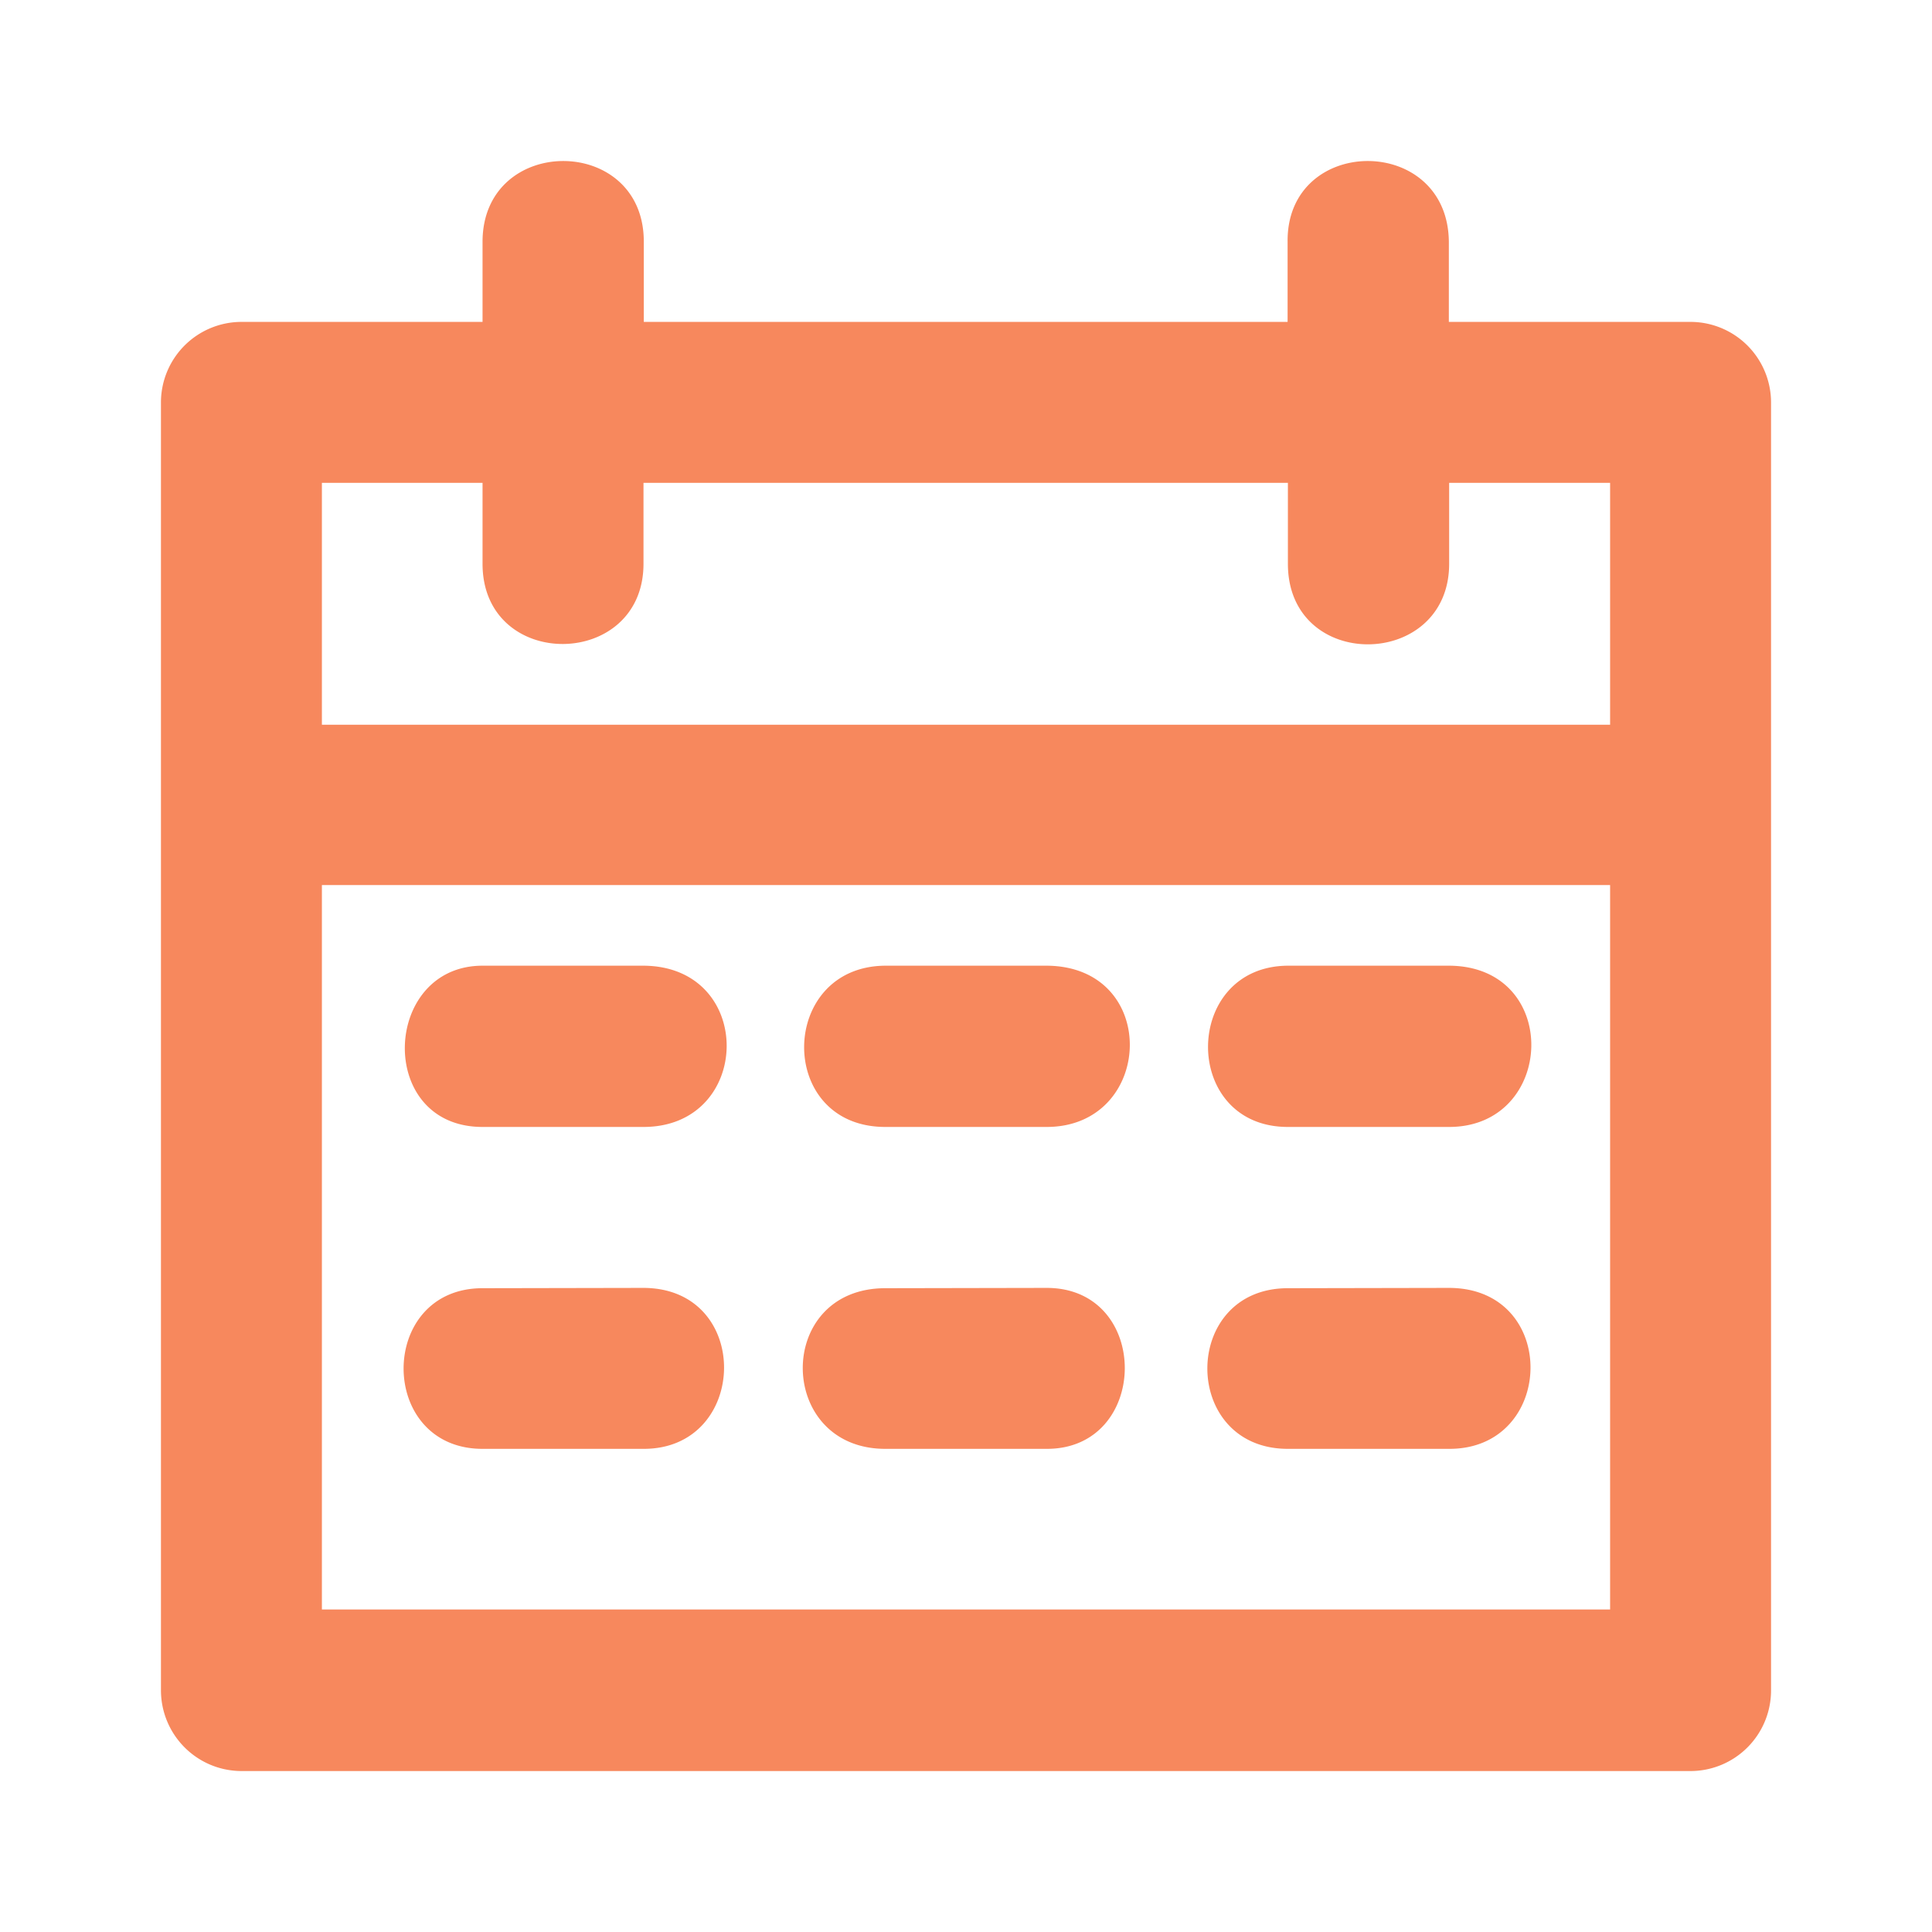 <svg viewBox="0 0 6.35 6.35" xmlns="http://www.w3.org/2000/svg"><path d="M1.586.794v.264H.793a.265.265 0 0 0-.264.265v4.232c0 .146.117.265.264.266h4.762a.265.265 0 0 0 .266-.266V1.323a.265.265 0 0 0-.266-.265h-.793V.794c-.004-.355-.533-.351-.53 0v.264H2.116V.794c0-.353-.529-.353-.53 0zm-.528.793h.528v.266c0 .354.529.349.529 0v-.266h2.118v.266c0 .357.53.349.53 0v-.266h.529v.795H1.058zm0 1.322h4.234V5.29H1.058zm.528.265c-.33 0-.351.53 0 .53h.529c.36 0 .369-.528 0-.53zm1.324 0c-.352.002-.36.53 0 .53h.53c.354 0 .375-.528 0-.53zm1.323 0c-.348.002-.352.53 0 .53h.53c.35 0 .37-.528 0-.53zm-2.647 1.06c-.346 0-.346.528 0 .528h.529c.347.001.359-.528 0-.529zm1.324 0c-.365 0-.359.528 0 .528h.53c.34.001.345-.529 0-.529zm1.323 0c-.353 0-.353.528 0 .528h.53c.35.001.363-.528 0-.529z" style="line-height:normal;font-variant-ligatures:normal;font-variant-position:normal;font-variant-caps:normal;font-variant-numeric:normal;font-variant-alternates:normal;font-variant-east-asian:normal;font-feature-settings:normal;font-variation-settings:normal;text-indent:0;text-align:start;text-decoration-line:none;text-decoration-style:solid;text-decoration-color:#000;text-transform:none;text-orientation:mixed;white-space:normal;shape-padding:0;shape-margin:0;inline-size:0;isolation:auto;mix-blend-mode:normal;solid-color:#000;solid-opacity:1" color="#000000" font-style="normal" font-variant="normal" font-weight="400" font-stretch="normal" font-size="medium" font-family="sans-serif" text-decoration="none" letter-spacing="normal" word-spacing="normal" writing-mode="lr-tb" direction="ltr" dominant-baseline="auto" baseline-shift="baseline" text-anchor="start" clip-rule="nonzero" display="inline" overflow="visible" visibility="visible" opacity="1" color-interpolation="sRGB" color-interpolation-filters="linearRGB" vector-effect="none" fill="#f7885d" fill-opacity="1" fill-rule="nonzero" stroke="none" stroke-width=".529" stroke-linecap="round" stroke-linejoin="round" stroke-miterlimit="4" stroke-dasharray="none" stroke-dashoffset="0" stroke-opacity="1" color-rendering="auto" image-rendering="auto" shape-rendering="auto" text-rendering="auto" enable-background="accumulate" stop-color="#f7885d" stop-opacity="1" class="fill-000000 stop-color-000000"></path></svg>